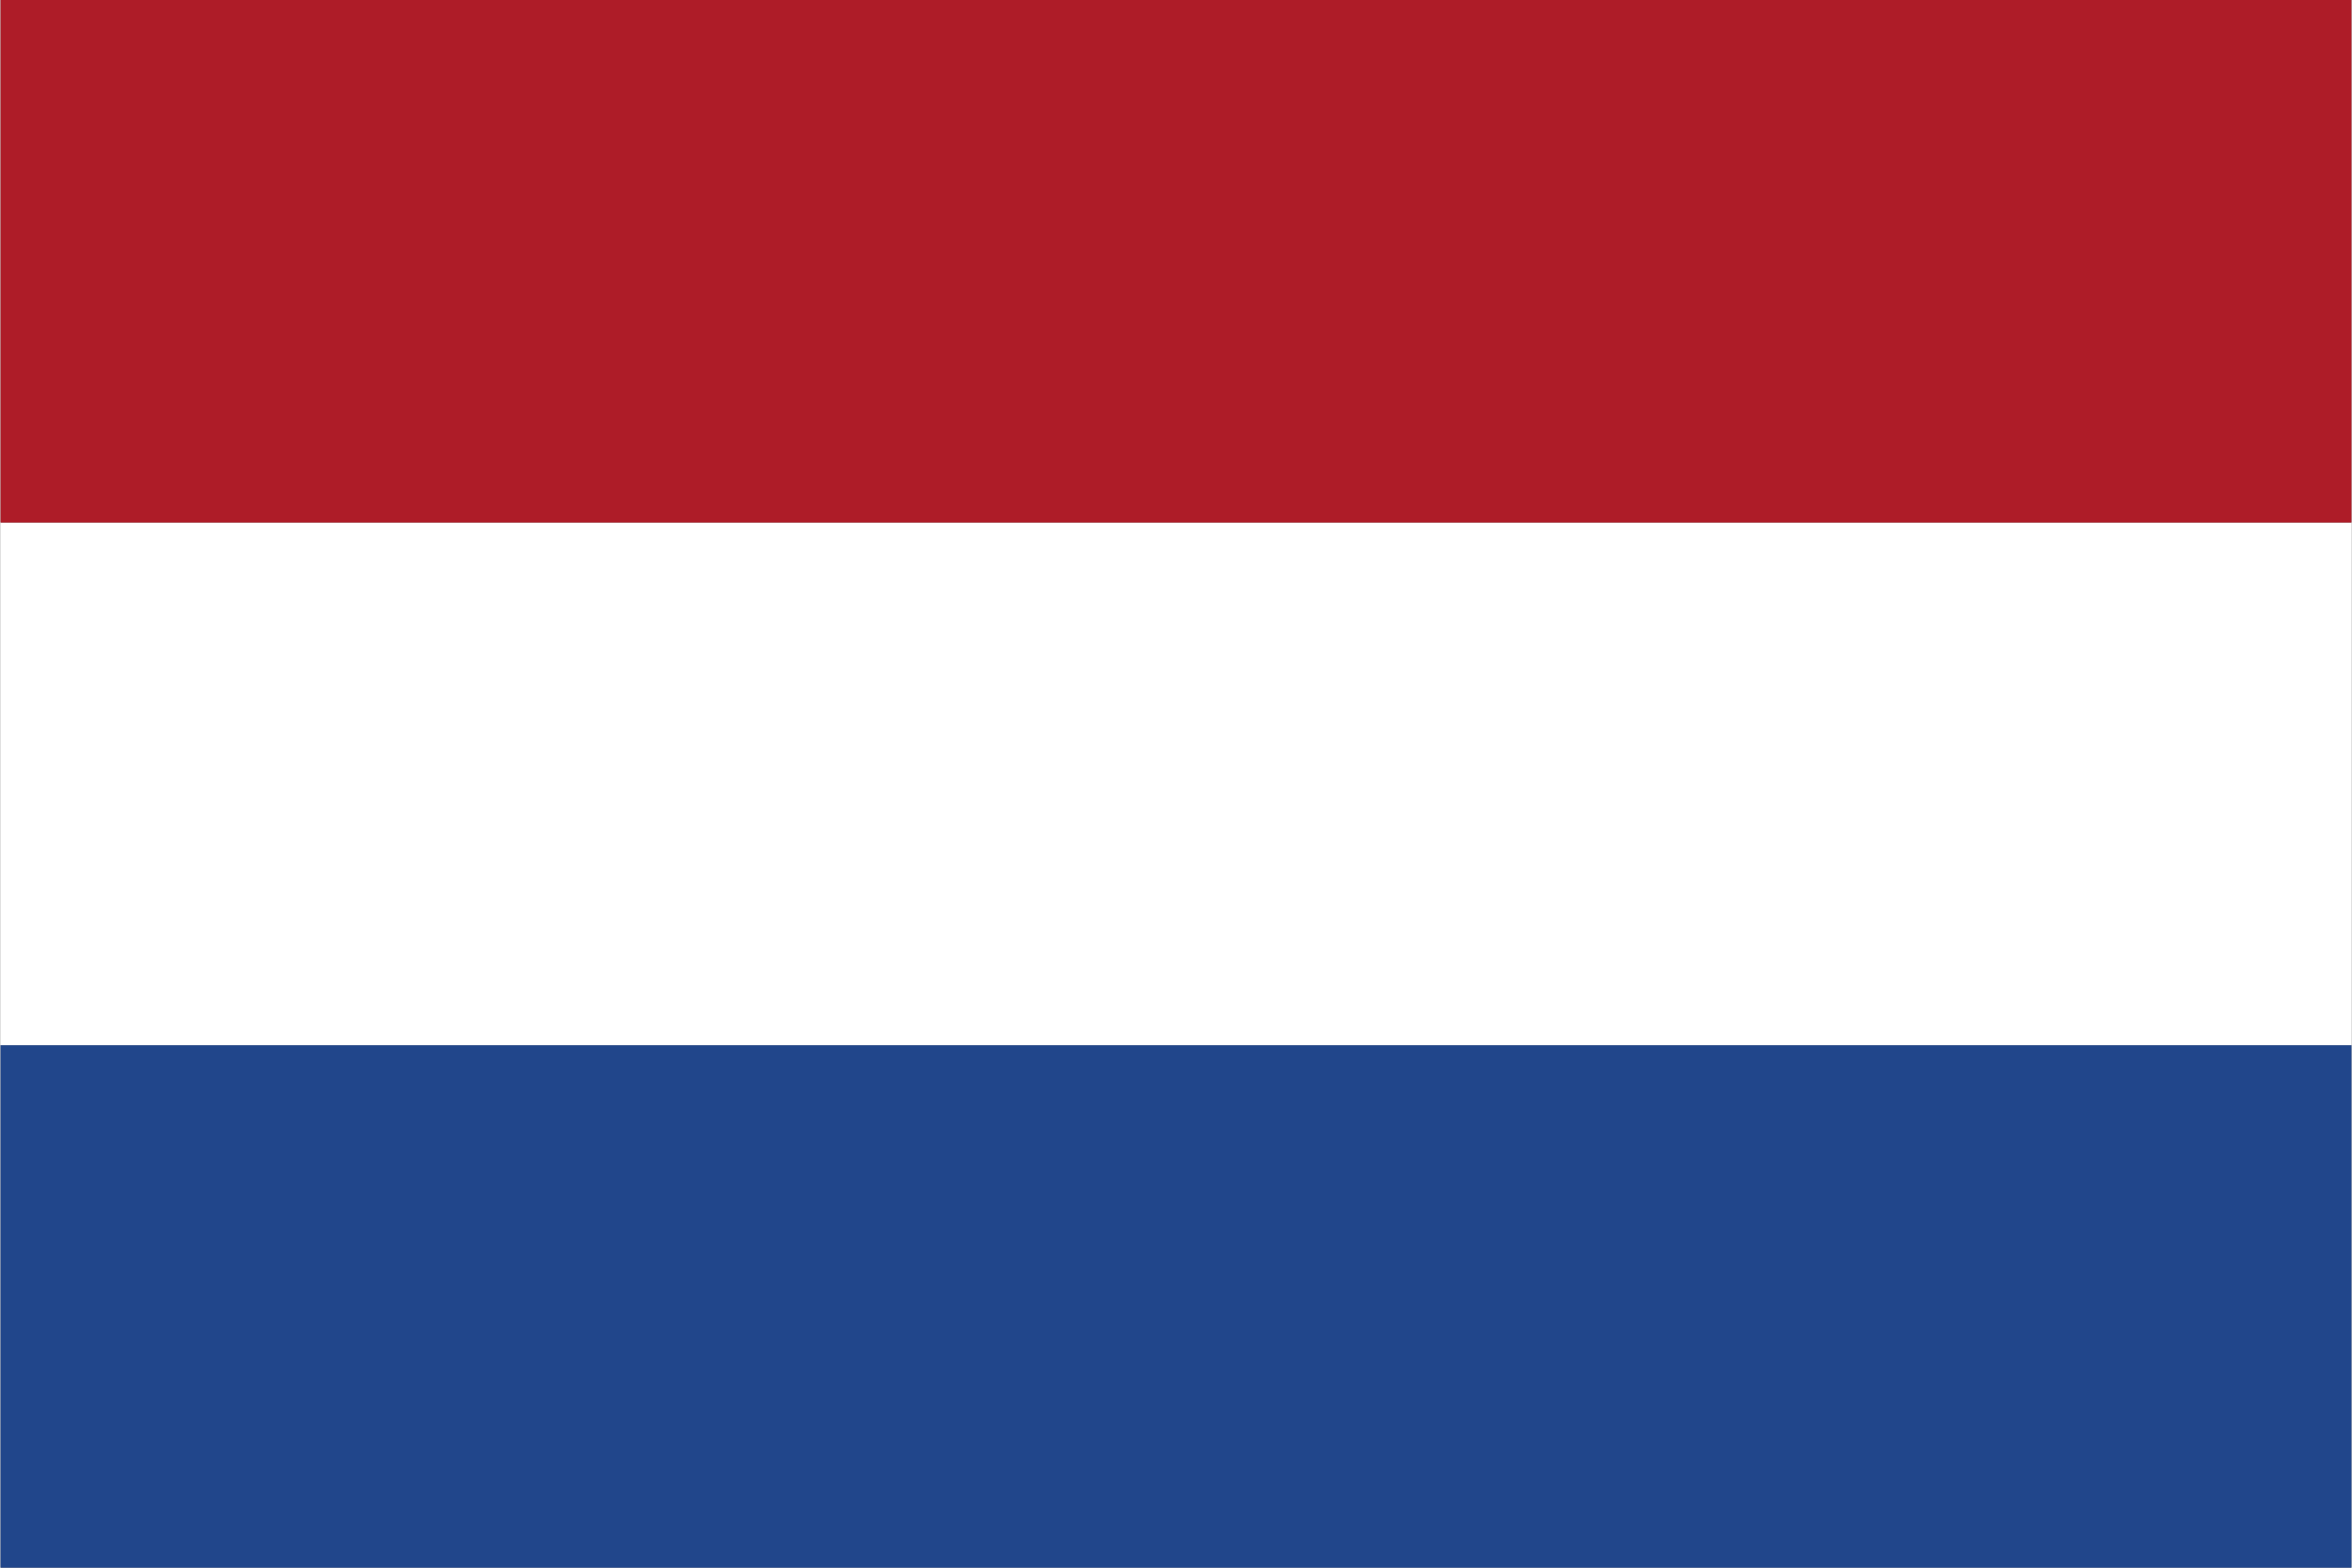 <svg width="5.733mm" height="3.822mm" viewBox="0 0 11.29 7.53">
   <rect x="0" y="0" width="11.29" height="7.53" fill="#808080" stroke="none"/>
   <rect fill="#21468B" y="5.02" width="11.29" height="2.51"/>
   <rect fill="#fff" y="2.51" width="11.29" height="2.51"/>
   <rect fill="#AE1C28" width="11.29" height="2.51"/>
</svg>
